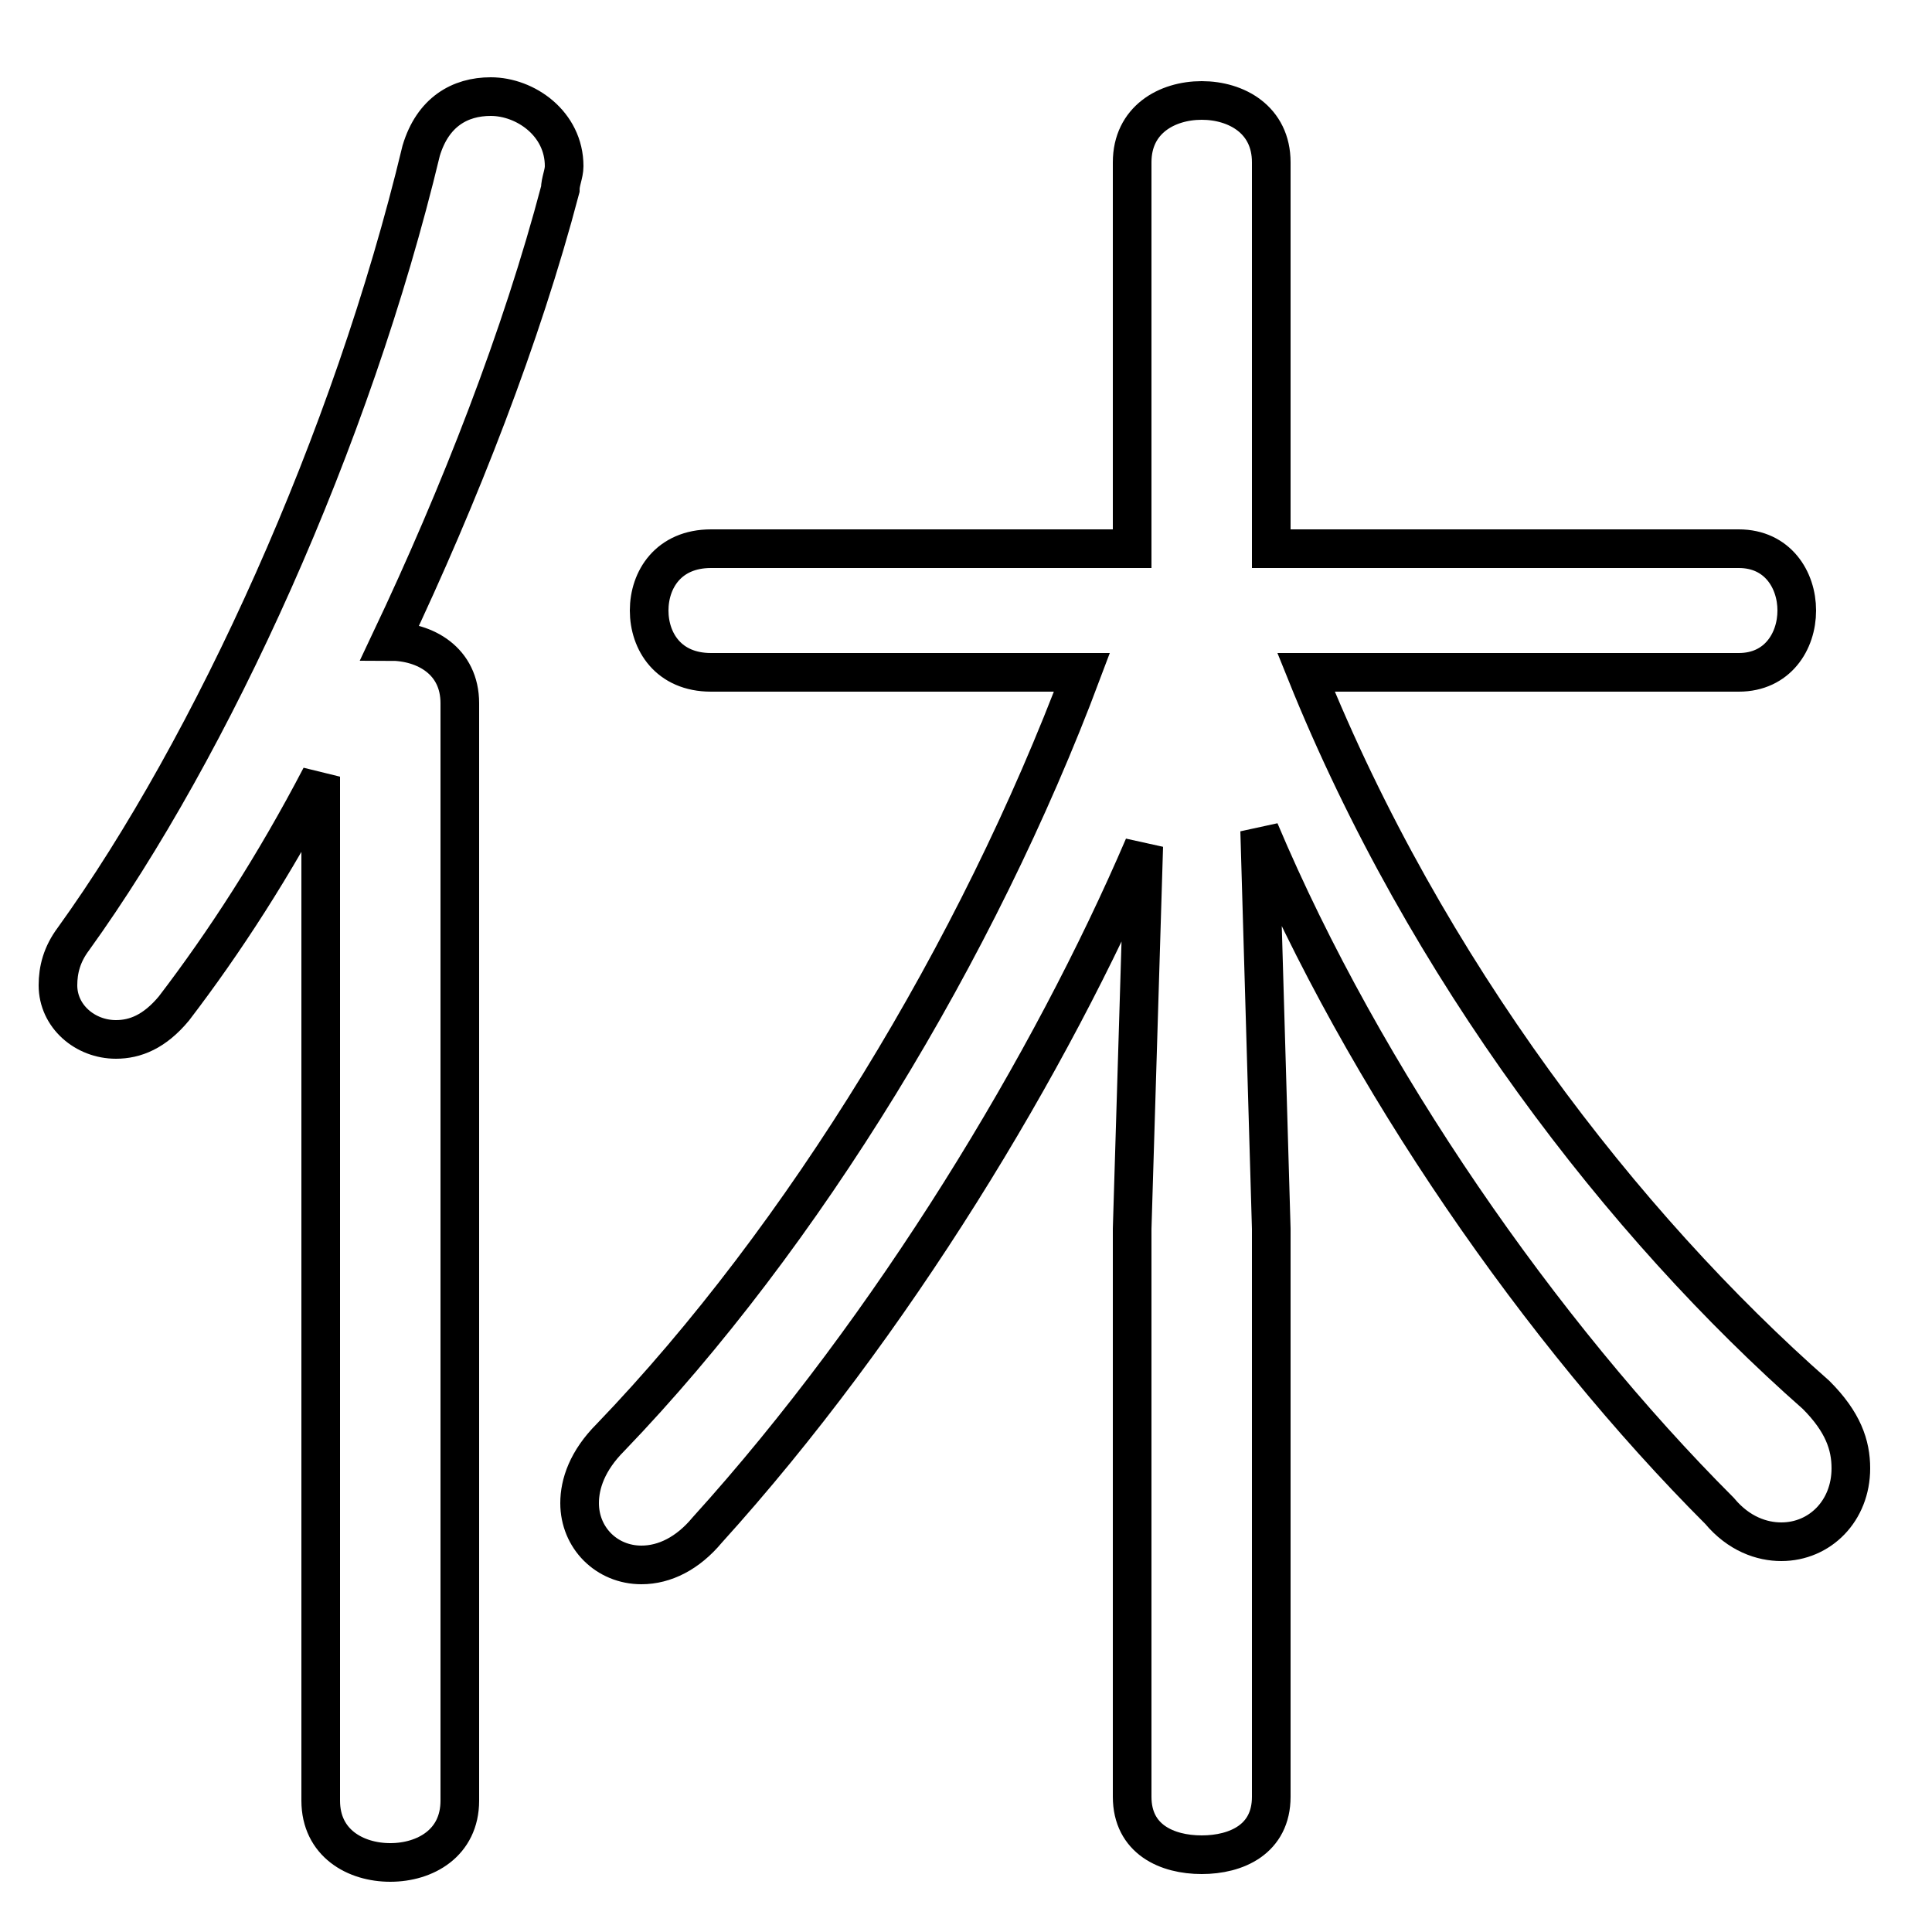 <svg xmlns="http://www.w3.org/2000/svg" viewBox="0 -44.0 50.0 50.0">
    <rect x="0" y="-44.0" width="50.0" height="50.0" fill="#808080" stroke="none"/>
    <g transform="scale(1, -1)">
        <!-- ボディの枠 -->
        <rect x="0" y="-6.0" width="50.0" height="50.0"
            stroke="white" fill="white"/>
        <!-- グリフ座標系の原点 -->
        <circle cx="0" cy="0" r="5" fill="white"/>
        <!-- グリフのアウトライン -->
        <g style="fill:none;stroke:#000000;stroke-width:1;">
<path d="M 8.3 -2.6 C 8.3 -3.7 9.2 -4.2 10.1 -4.2 C 11.0 -4.2 11.9 -3.7 11.9 -2.6 L 11.9 25.8 C 11.9 26.9 11.0 27.4 10.1 27.4 C 11.9 31.2 13.5 35.3 14.5 39.1 C 14.5 39.3 14.6 39.5 14.6 39.7 C 14.6 40.8 13.6 41.5 12.7 41.5 C 11.9 41.5 11.2 41.1 10.9 40.1 C 9.1 32.6 5.5 24.7 1.9 19.7 C 1.6 19.3 1.5 18.9 1.5 18.5 C 1.5 17.7 2.2 17.1 3.0 17.1 C 3.5 17.1 4.0 17.3 4.5 17.9 C 5.8 19.6 7.1 21.6 8.3 23.9 Z M 45.0 26.6 C 46.0 26.6 46.5 27.4 46.5 28.2 C 46.5 29.0 46.0 29.8 45.0 29.8 L 32.9 29.8 L 32.9 39.8 C 32.9 40.9 32.0 41.4 31.1 41.4 C 30.2 41.4 29.3 40.9 29.3 39.8 L 29.3 29.8 L 18.4 29.8 C 17.3 29.8 16.8 29.0 16.8 28.2 C 16.8 27.4 17.3 26.6 18.4 26.6 L 28.0 26.6 C 25.3 19.4 20.8 12.0 15.8 6.8 C 15.2 6.2 15.0 5.6 15.0 5.1 C 15.0 4.2 15.7 3.5 16.6 3.5 C 17.2 3.5 17.8 3.8 18.3 4.4 C 23.1 9.7 27.2 16.5 29.6 22.1 L 29.3 12.2 L 29.3 -2.5 C 29.3 -3.6 30.2 -4.0 31.1 -4.0 C 32.0 -4.0 32.9 -3.6 32.9 -2.5 L 32.9 12.2 L 32.6 22.5 C 35.3 16.1 39.9 9.5 44.5 4.9 C 45.0 4.3 45.6 4.1 46.1 4.1 C 47.1 4.1 47.9 4.9 47.9 6.0 C 47.9 6.6 47.7 7.2 47.0 7.9 C 42.0 12.3 36.9 18.9 33.8 26.6 Z"/>
</g>
</g>
</svg>